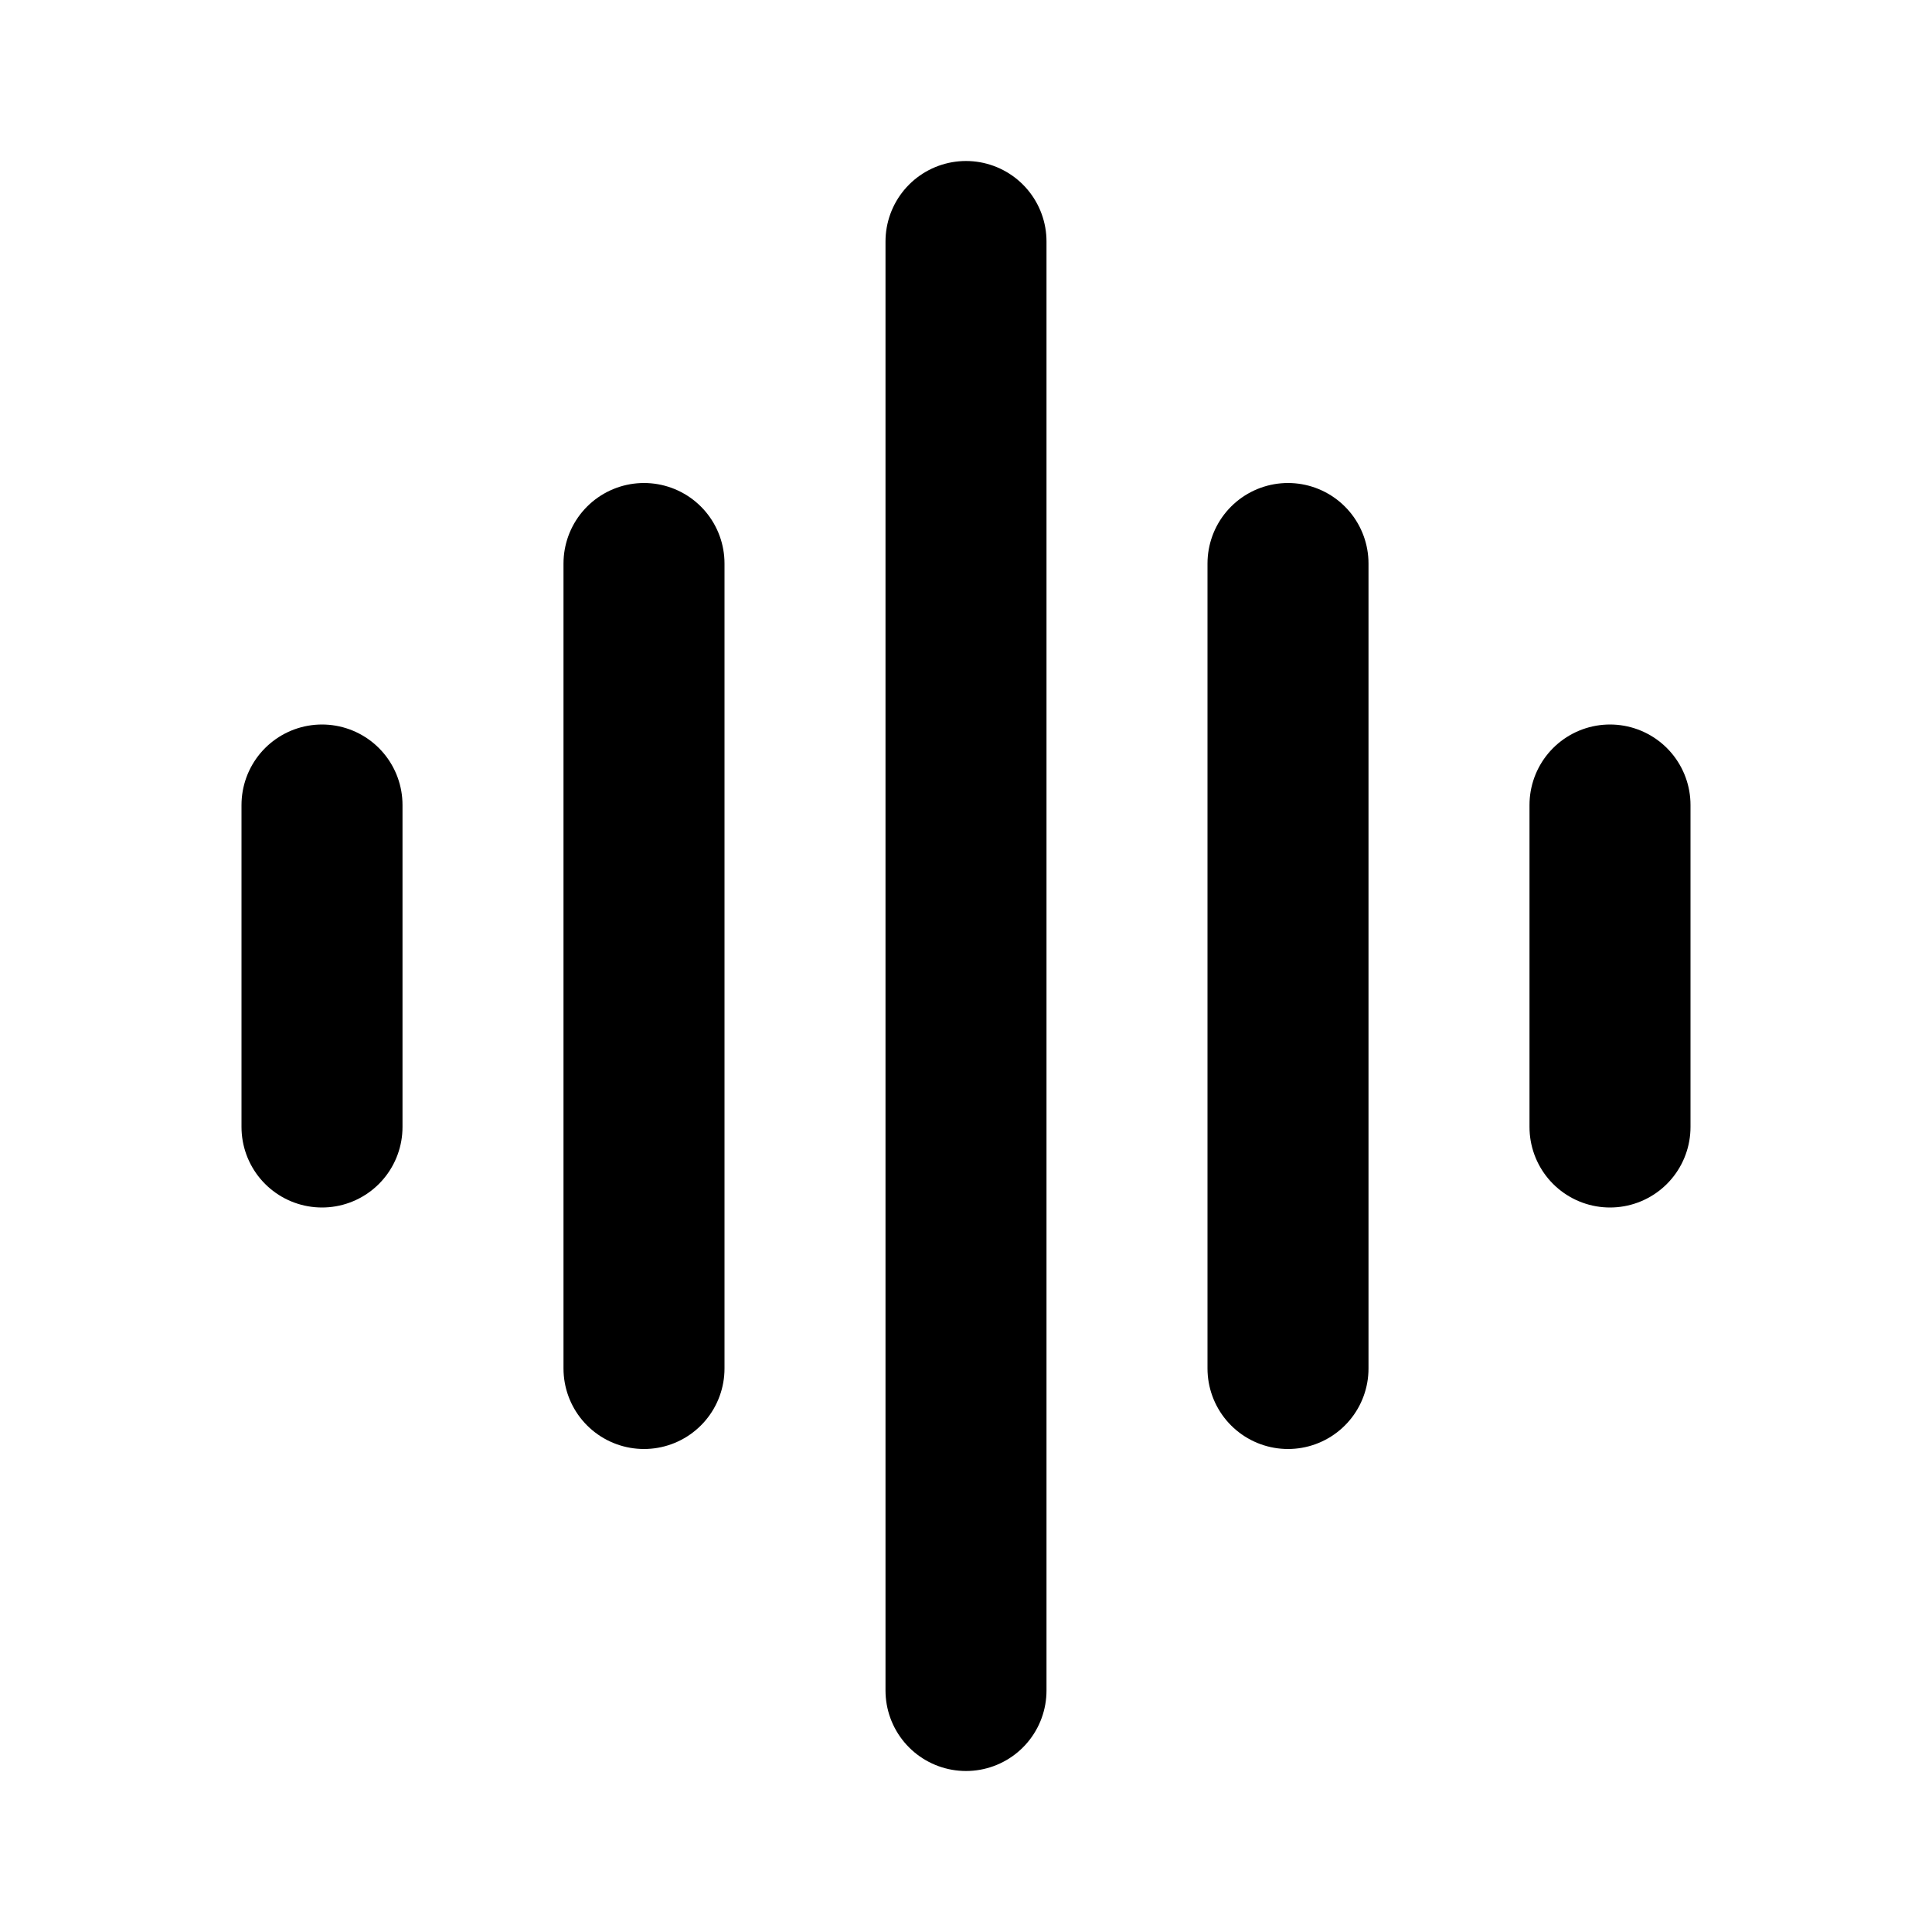 <svg width="24" height="24" viewBox="0 0 24 24" fill="none" xmlns="http://www.w3.org/2000/svg">
    <path d="M12 3V21" stroke="currentColor" stroke-width="2" stroke-linecap="round"/>
    <path d="M8 7V17" stroke="currentColor" stroke-width="2" stroke-linecap="round"/>
    <path d="M16 7V17" stroke="currentColor" stroke-width="2" stroke-linecap="round"/>
    <path d="M4 10V14" stroke="currentColor" stroke-width="2" stroke-linecap="round"/>
    <path d="M20 10V14" stroke="currentColor" stroke-width="2" stroke-linecap="round"/>
</svg> 